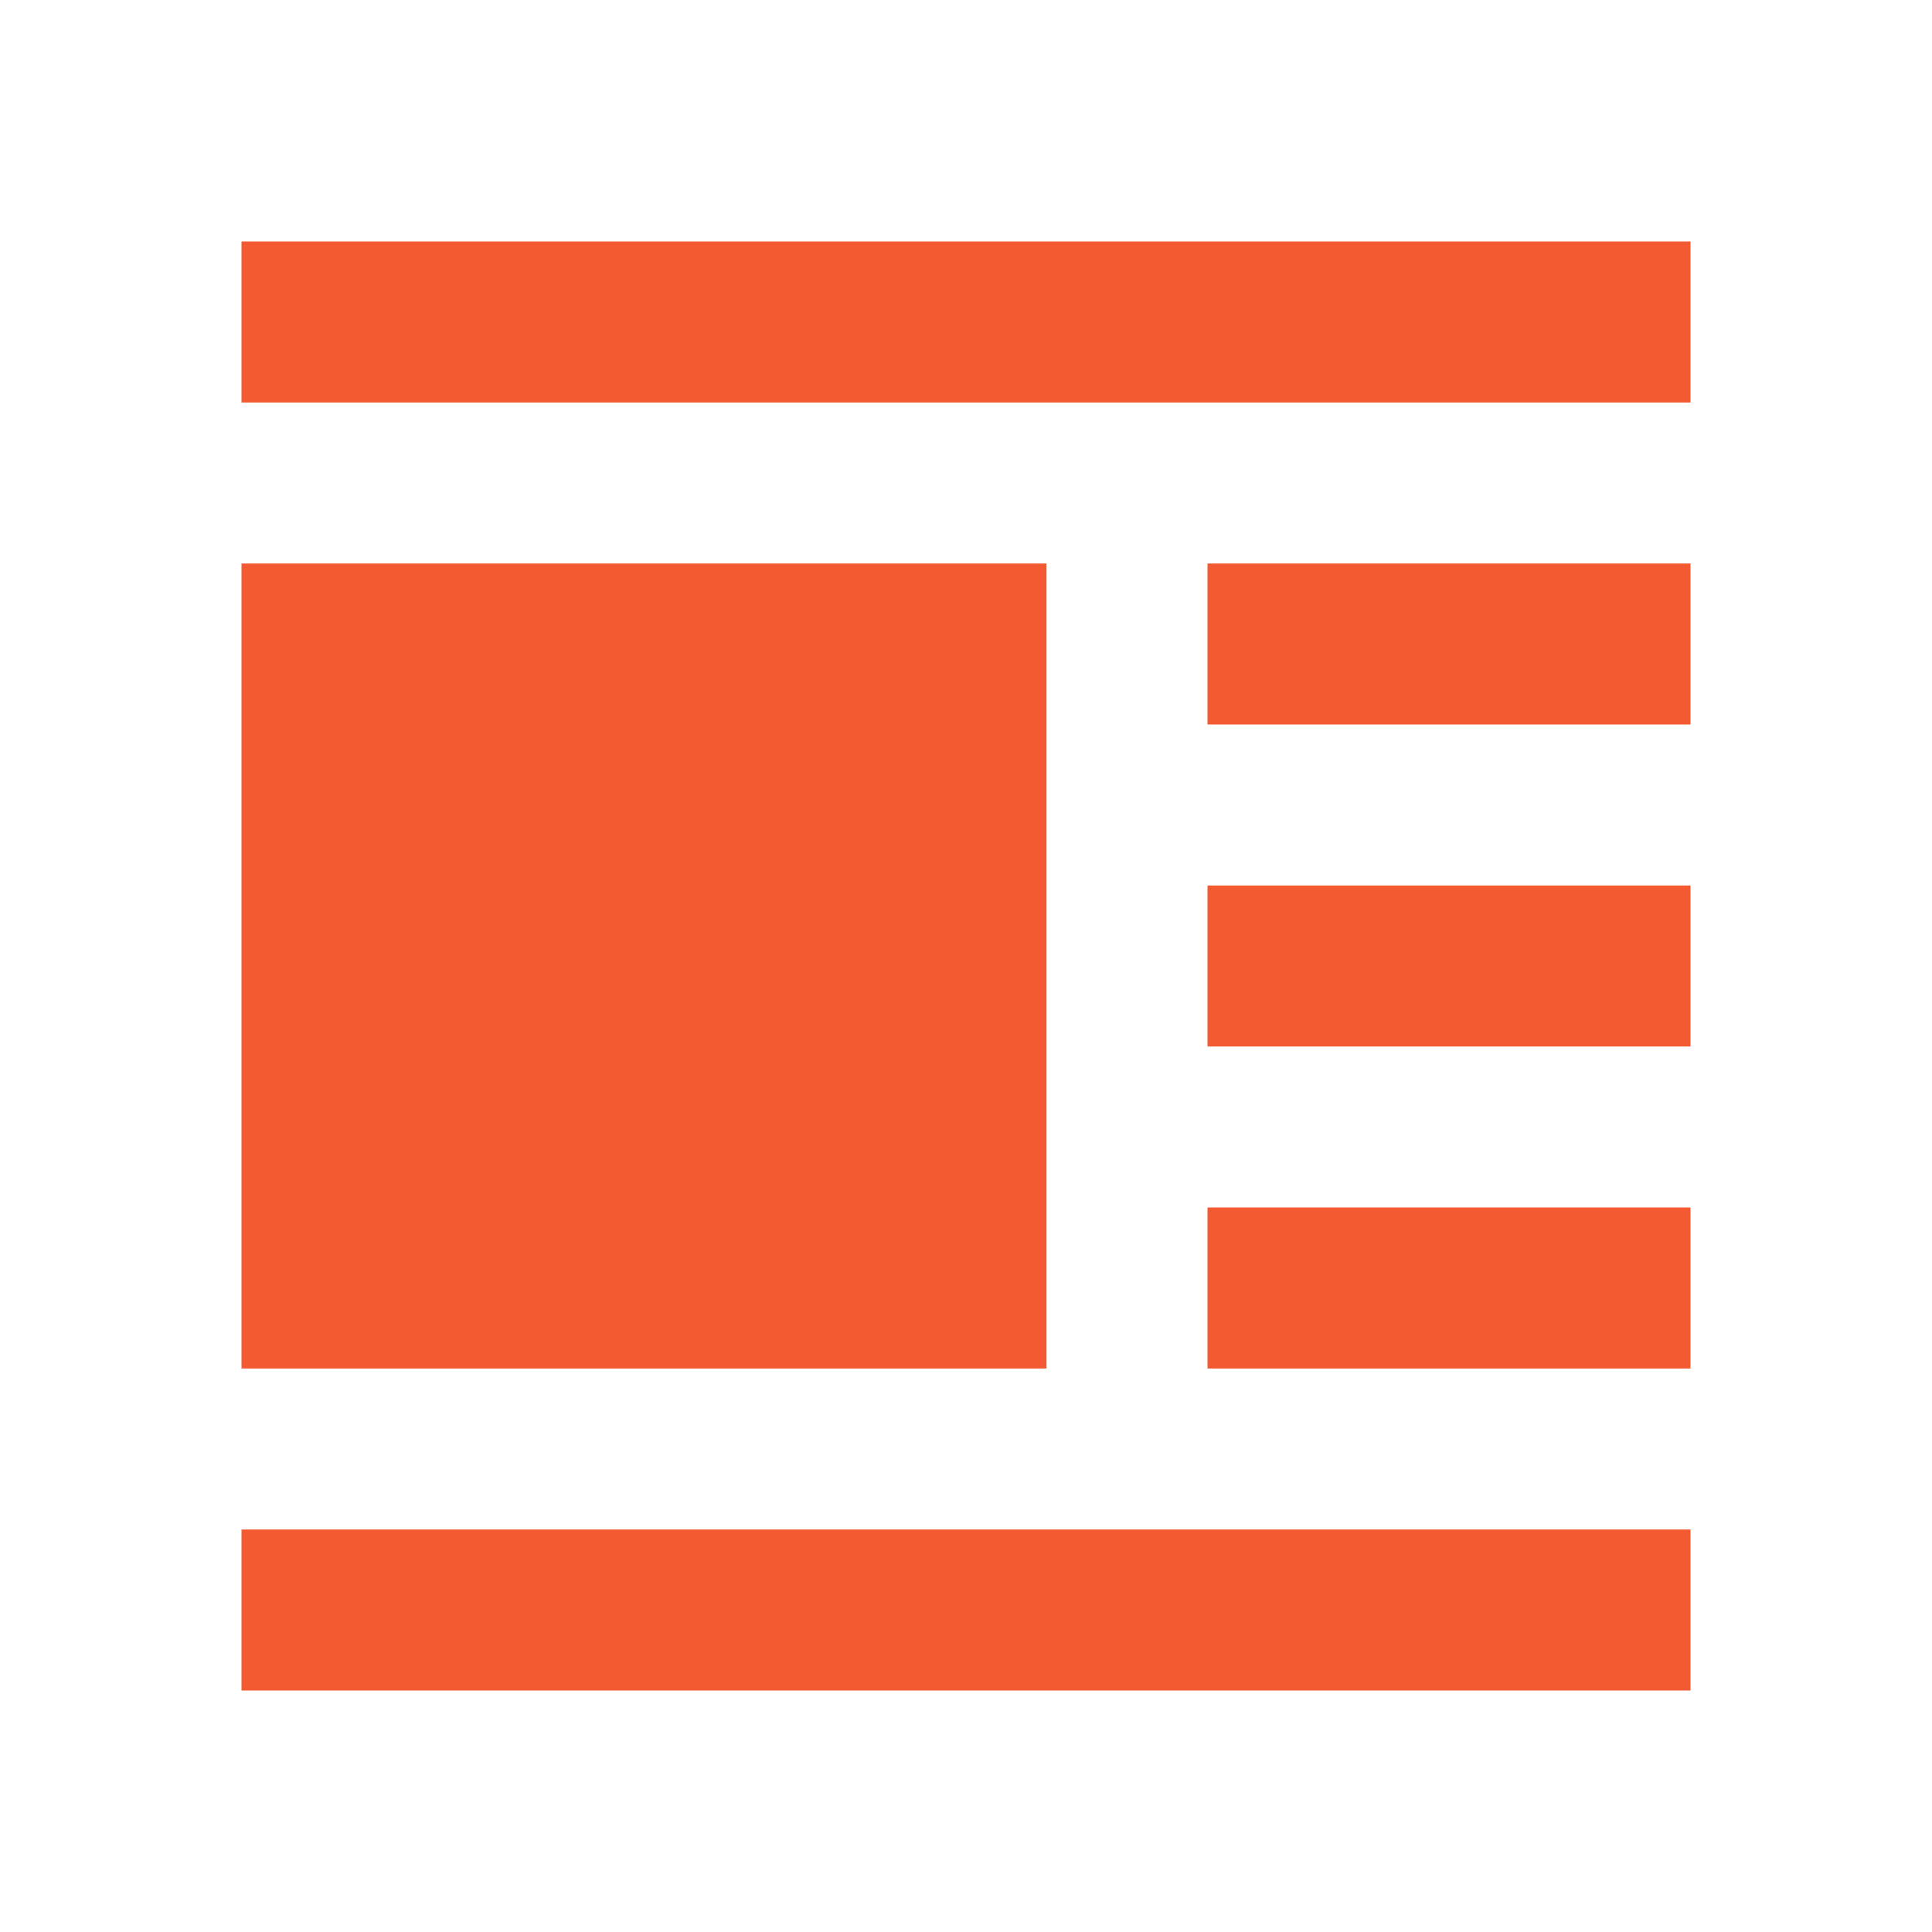 <svg xmlns="http://www.w3.org/2000/svg" viewBox="0 0 24 24" data-supported-dps="24x24" fill="#F35A31" class="mercado-match" width="24" height="24" focusable="false">
  <path d="M21 3v2H3V3zm-6 6h6V7h-6zm0 4h6v-2h-6zm0 4h6v-2h-6zM3 21h18v-2H3zM13 7H3v10h10z"></path>
</svg>